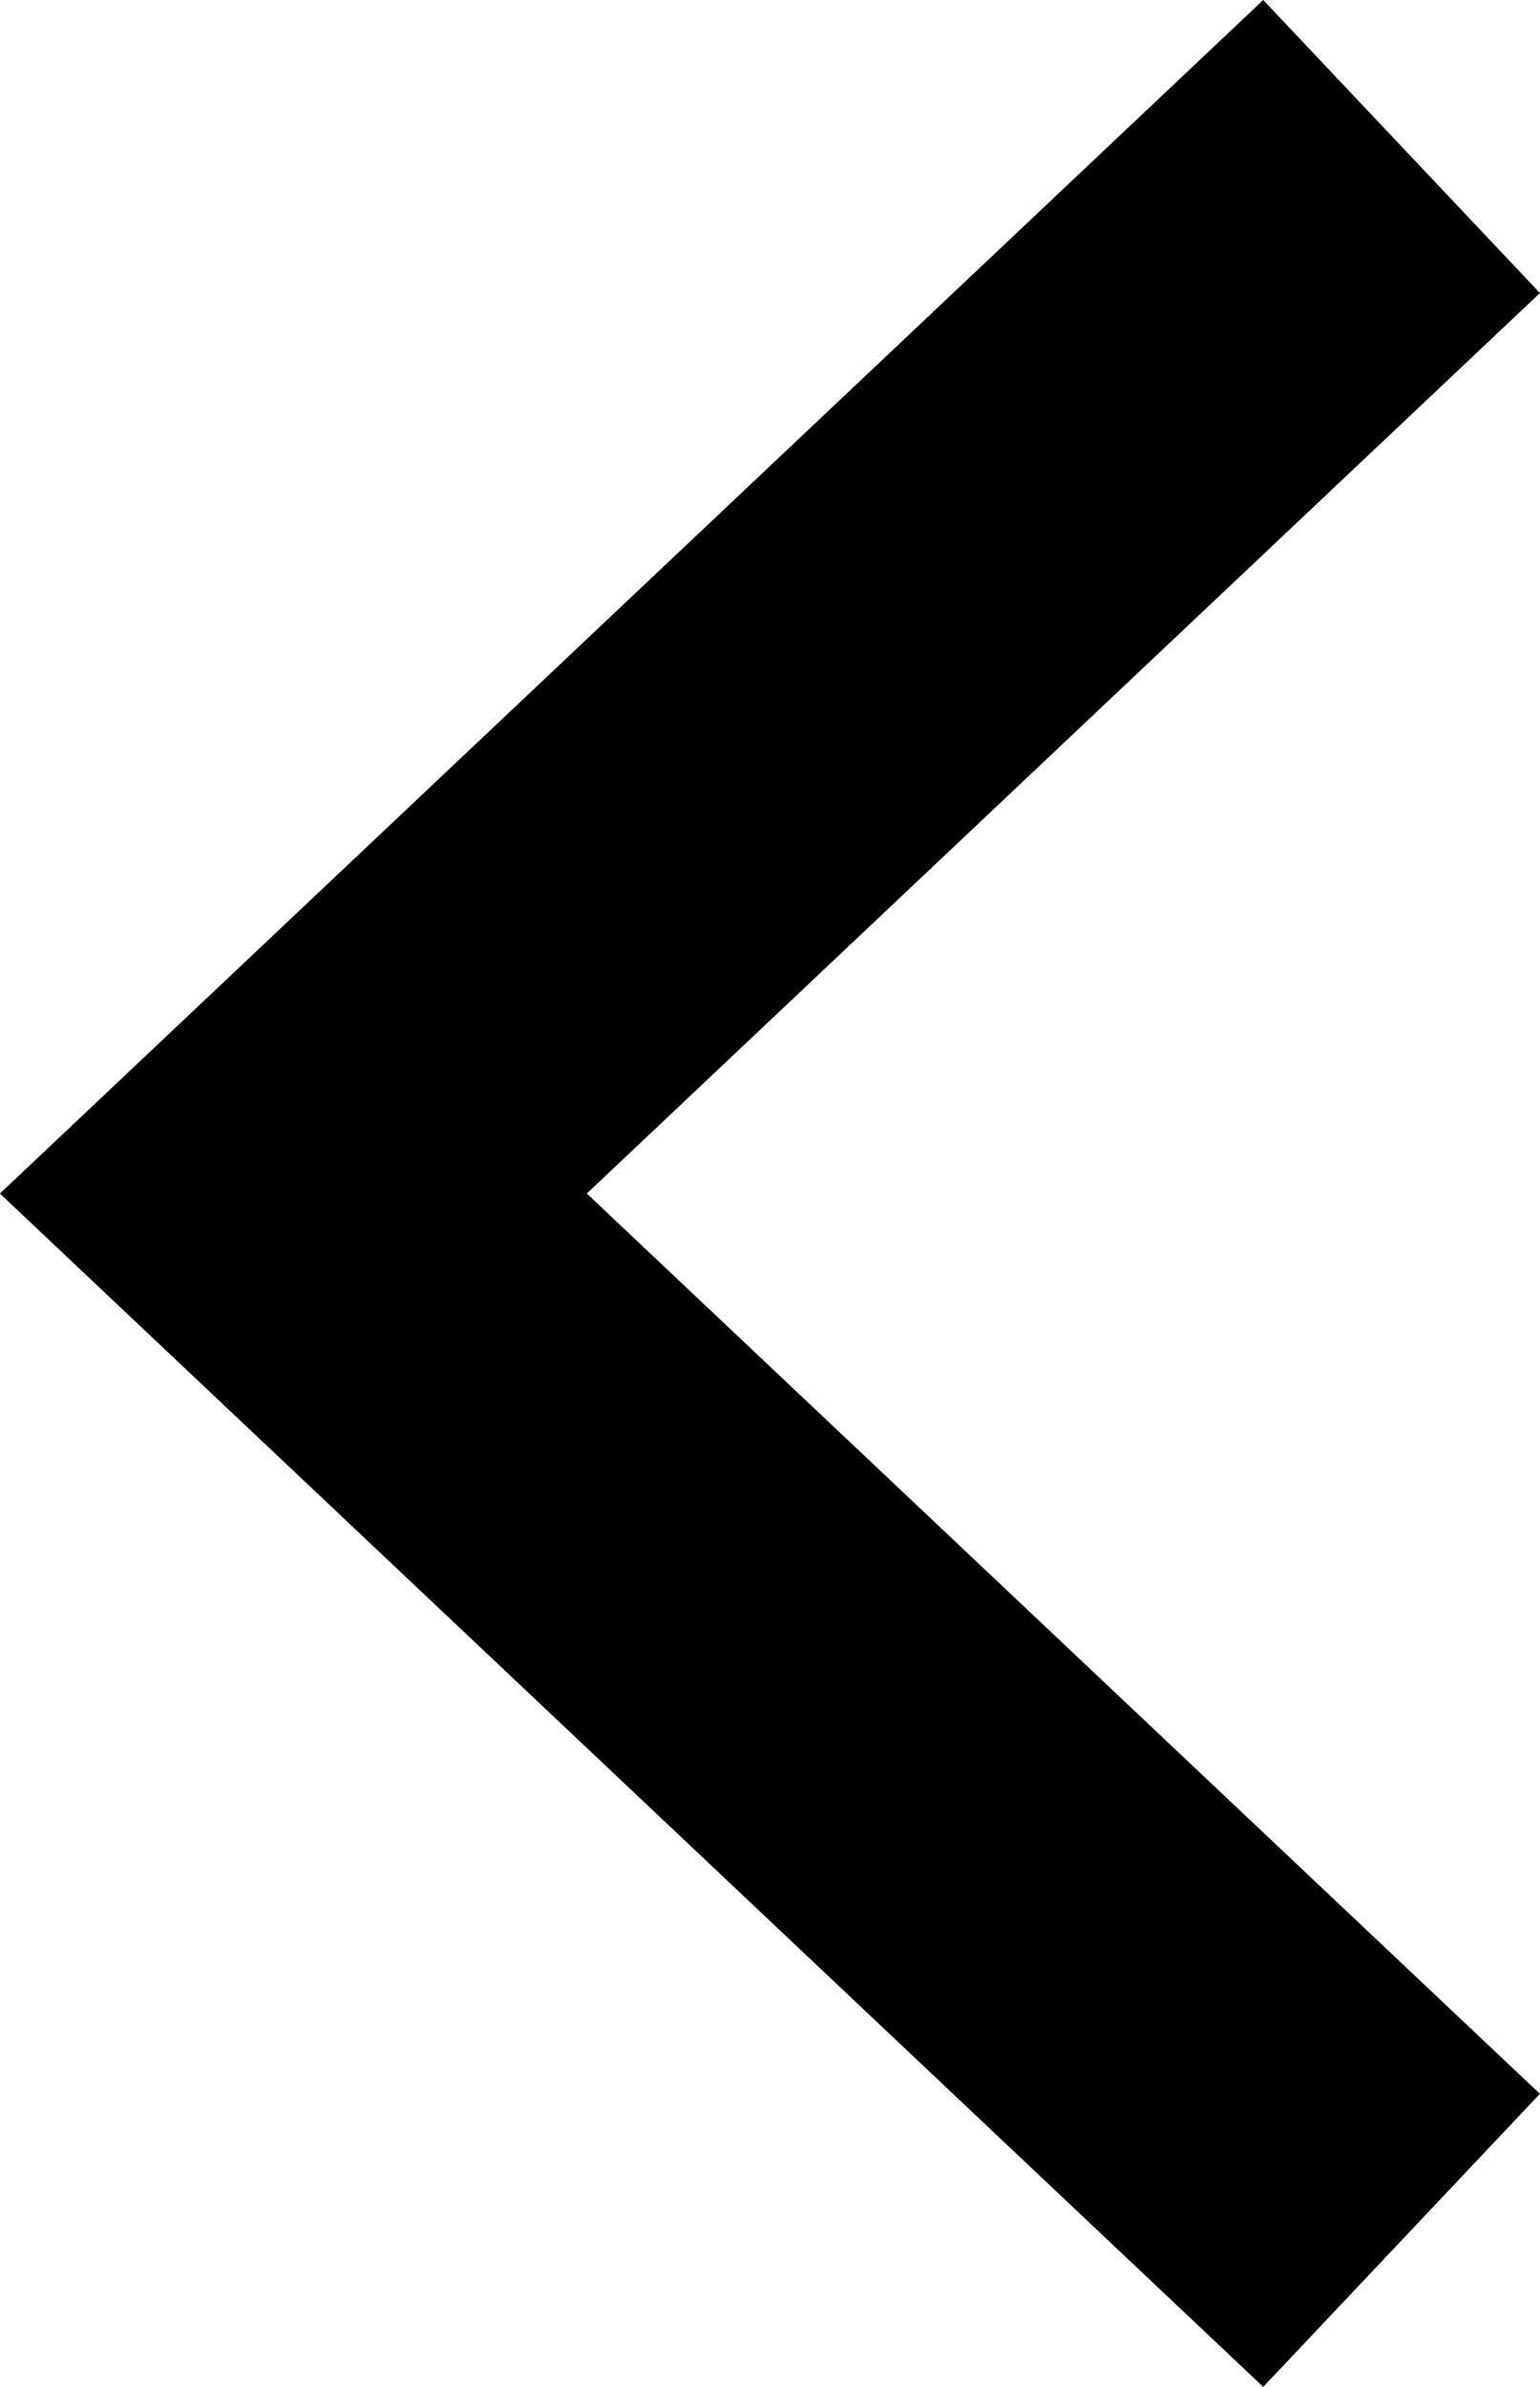 <svg xmlns="http://www.w3.org/2000/svg" width="7.643" height="11.843" viewBox="0 0 7.643 11.843"><defs><style>.a{fill:none;stroke:#000;stroke-width:2px;}</style></defs><g transform="translate(6.956 11.116) rotate(180)"><path class="a" d="M10.389,5.5,5.194,0,0,5.5" transform="translate(5.5) rotate(90)"/></g></svg>